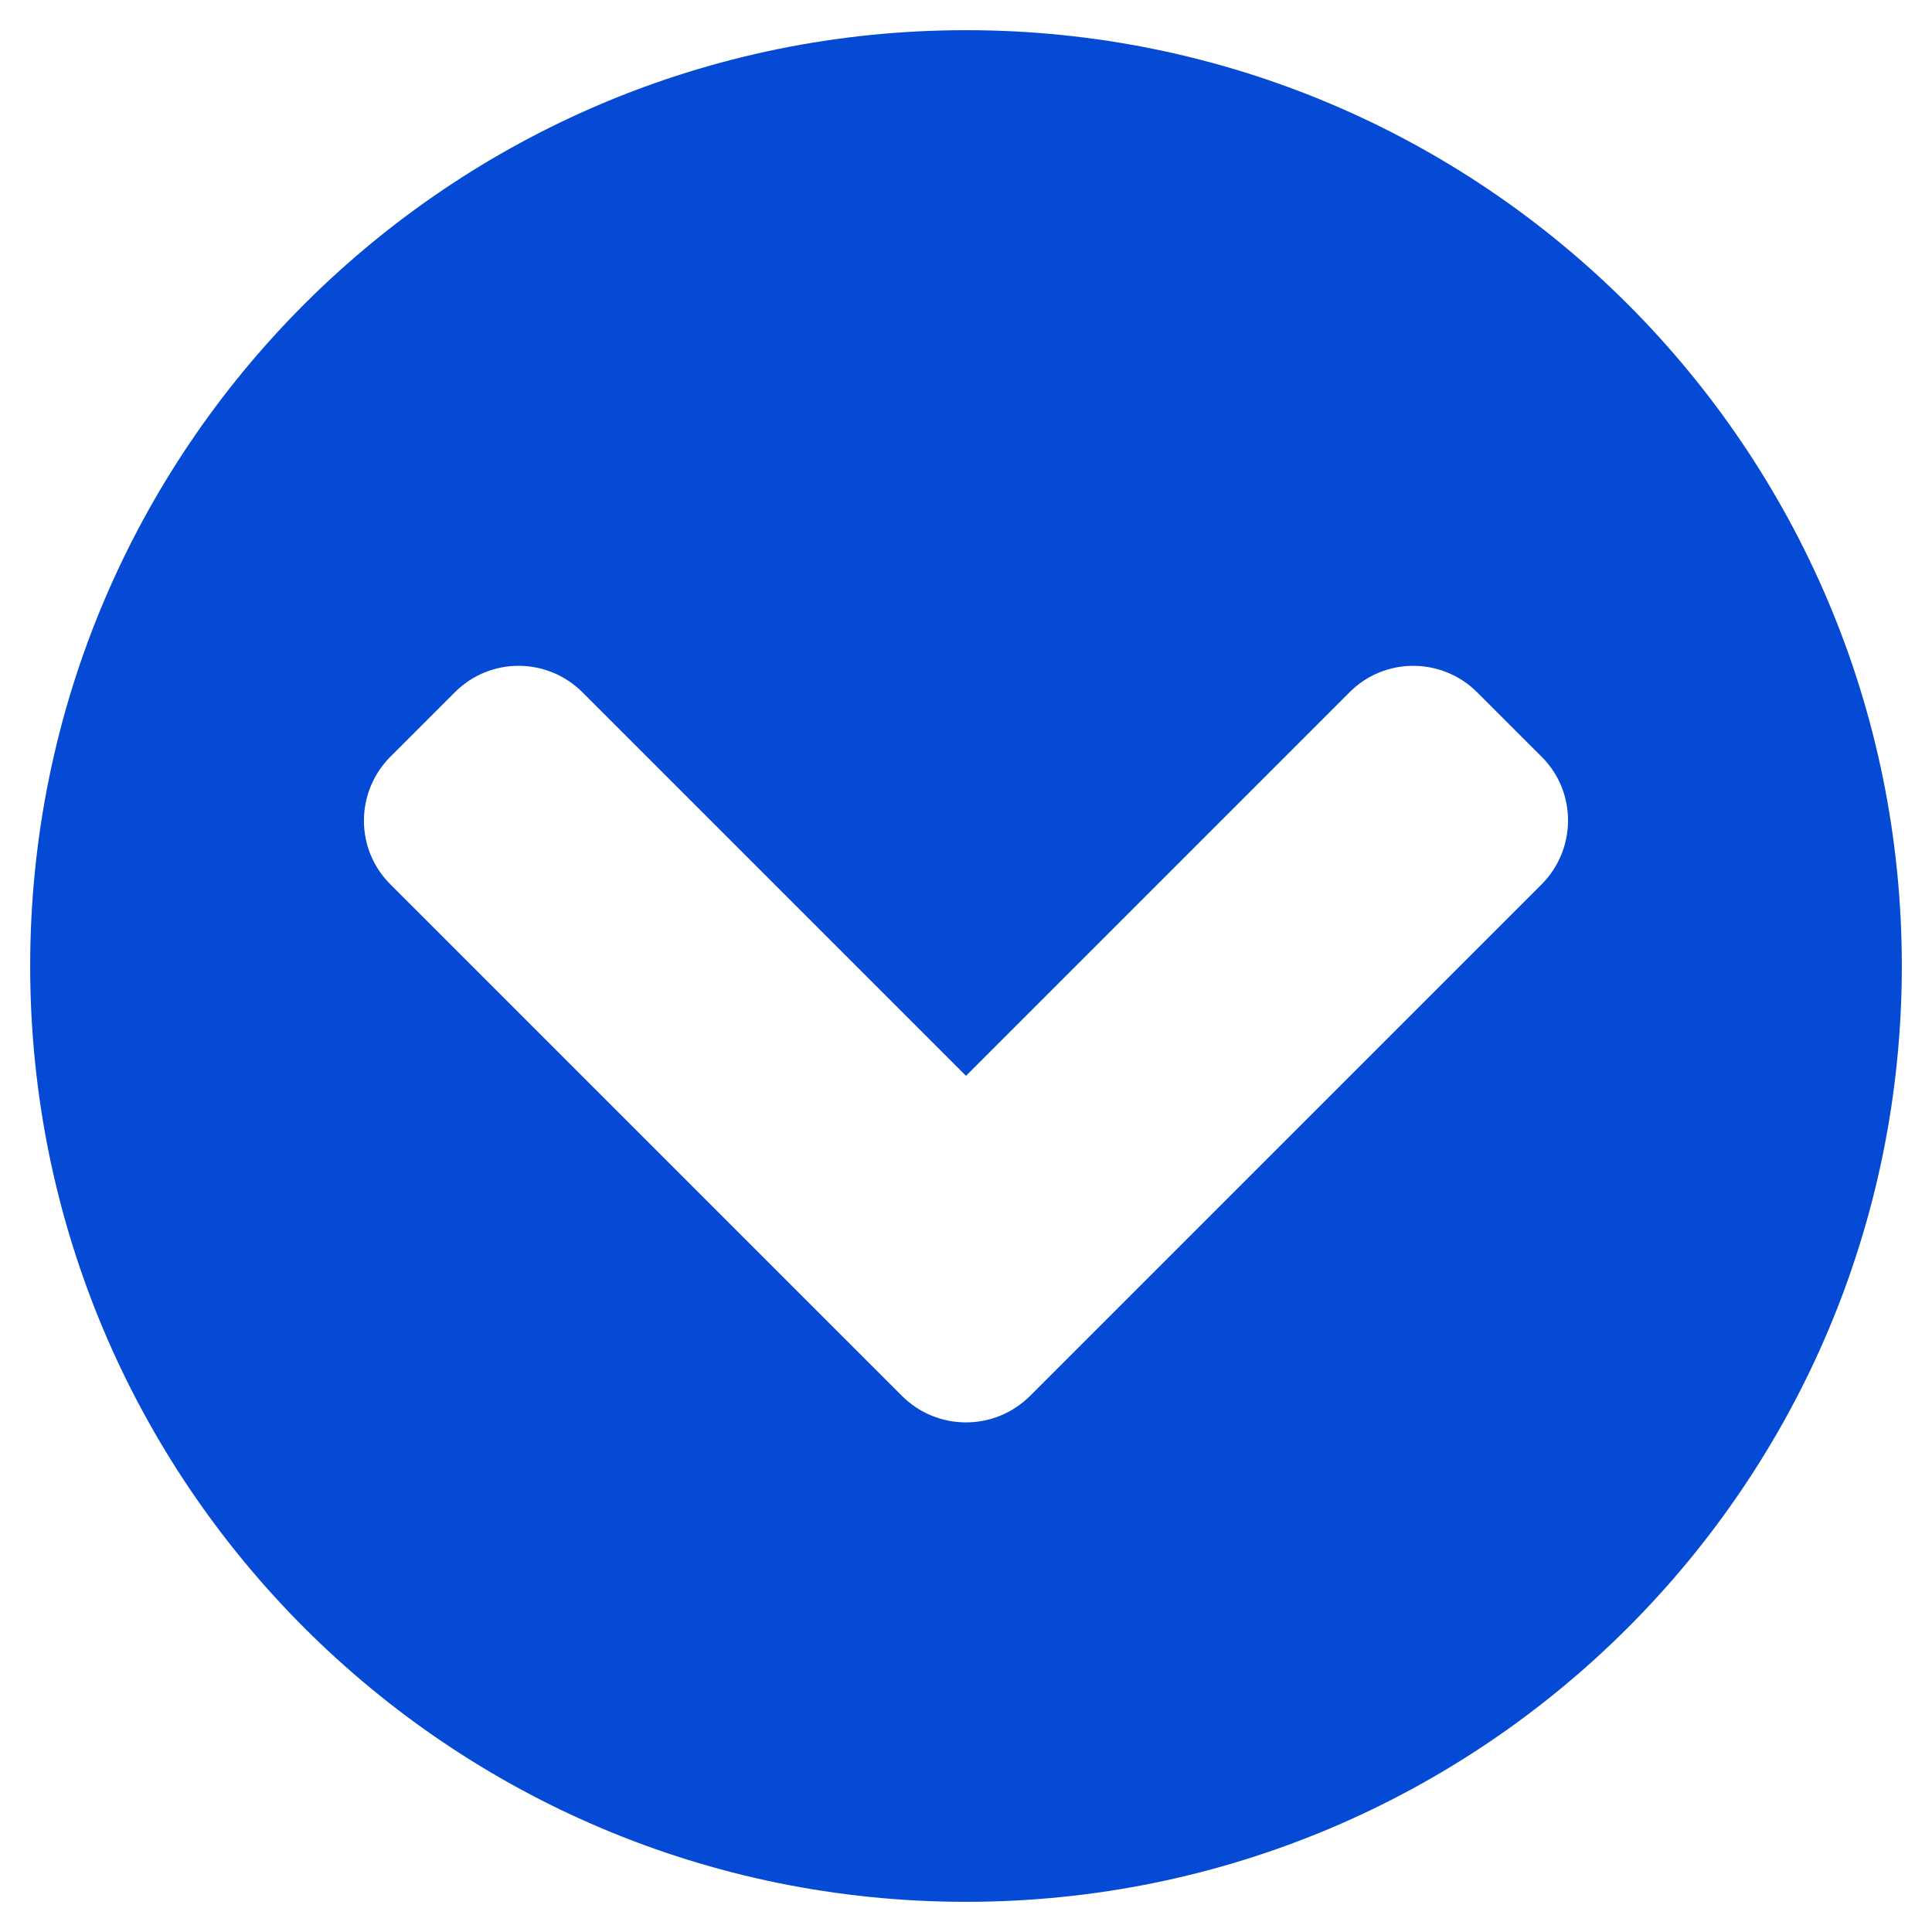 <svg width="50" height="50" viewBox="0 0 50 50" fill="none" xmlns="http://www.w3.org/2000/svg">
<path d="M49.219 25C49.219 38.379 38.379 49.219 25 49.219C11.621 49.219 0.781 38.379 0.781 25C0.781 11.621 11.621 0.781 25 0.781C38.379 0.781 49.219 11.621 49.219 25ZM26.66 36.123L39.893 22.891C40.81 21.973 40.81 20.488 39.893 19.58L38.232 17.92C37.315 17.002 35.83 17.002 34.922 17.92L25 27.842L15.078 17.92C14.16 17.002 12.676 17.002 11.768 17.92L10.107 19.58C9.189 20.498 9.189 21.982 10.107 22.891L23.34 36.123C24.258 37.041 25.742 37.041 26.66 36.123Z" fill="#054AD4"/>
</svg>
